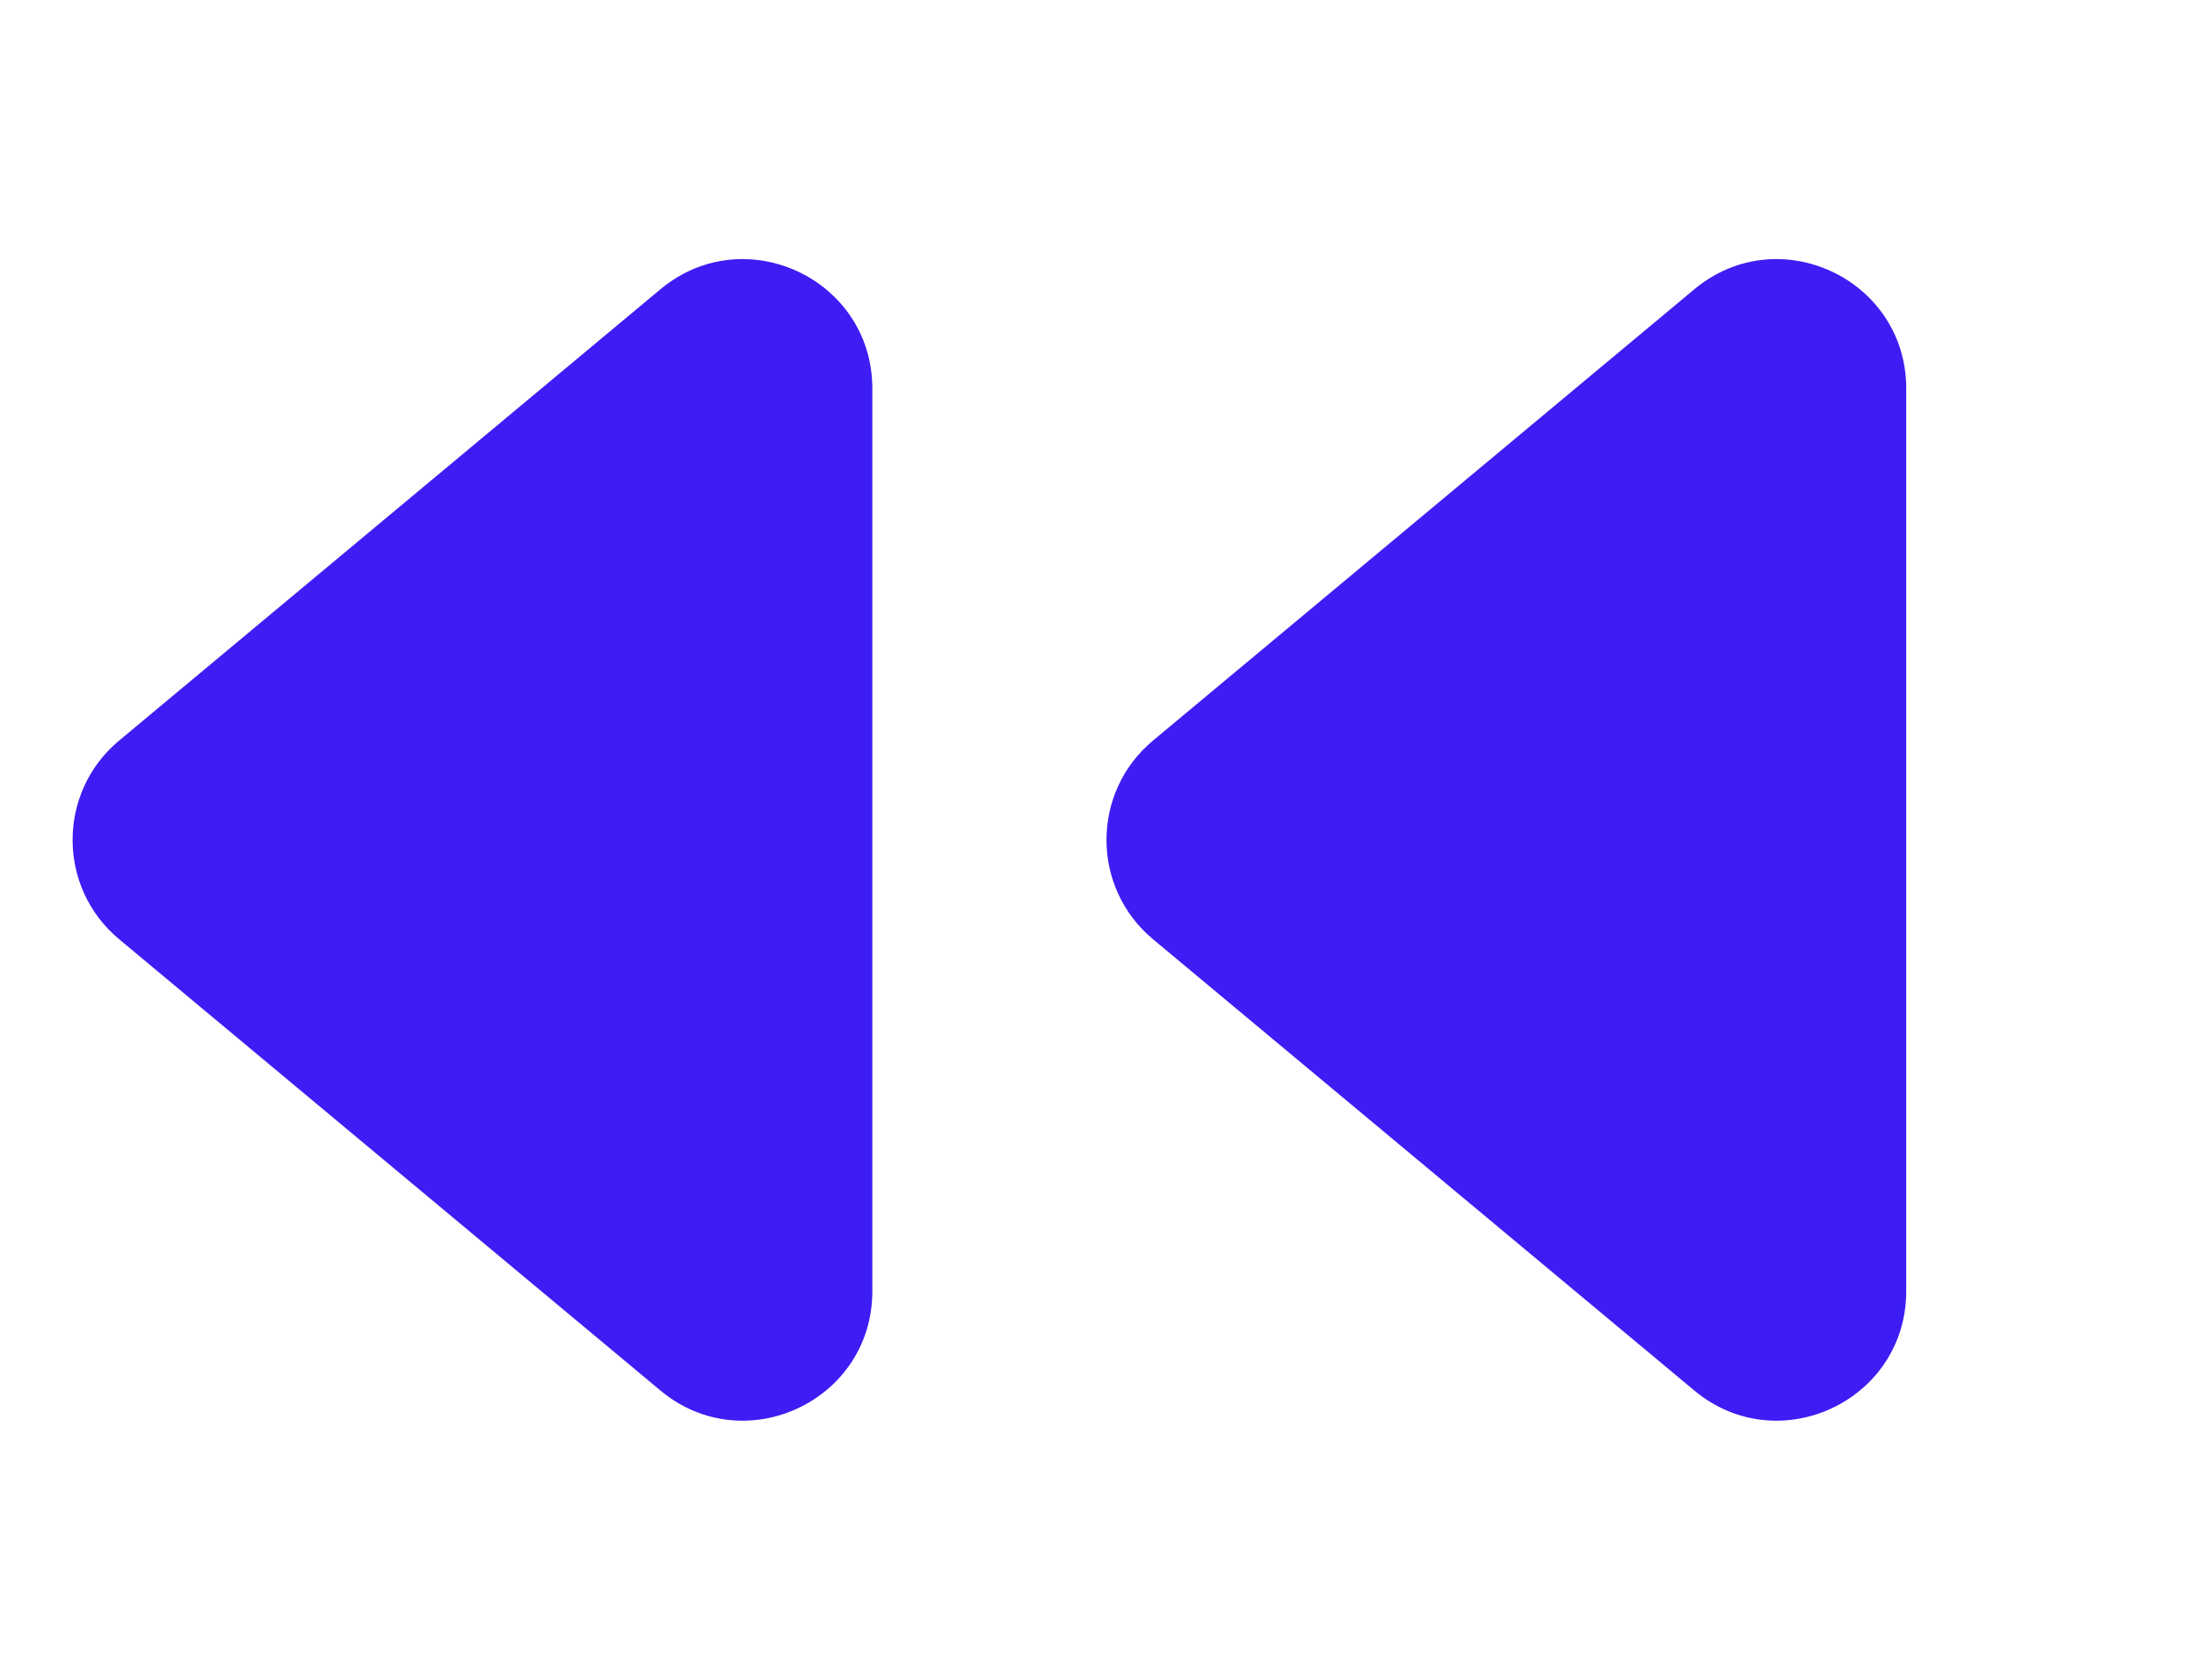 <svg width="17" height="13" viewBox="0 0 17 13" fill="none" xmlns="http://www.w3.org/2000/svg">
<path d="M0.921 7.268C0.442 6.868 0.442 6.132 0.921 5.732L5.11 2.239C5.761 1.696 6.75 2.159 6.75 3.007L6.75 9.993C6.75 10.841 5.761 11.304 5.11 10.761L0.921 7.268Z" fill="#3D1DF3"/>
<path d="M8.921 7.268C8.442 6.868 8.442 6.132 8.921 5.732L13.11 2.239C13.761 1.696 14.75 2.159 14.75 3.007L14.75 9.993C14.75 10.841 13.761 11.304 13.11 10.761L8.921 7.268Z" fill="#3D1DF3"/>
</svg>

